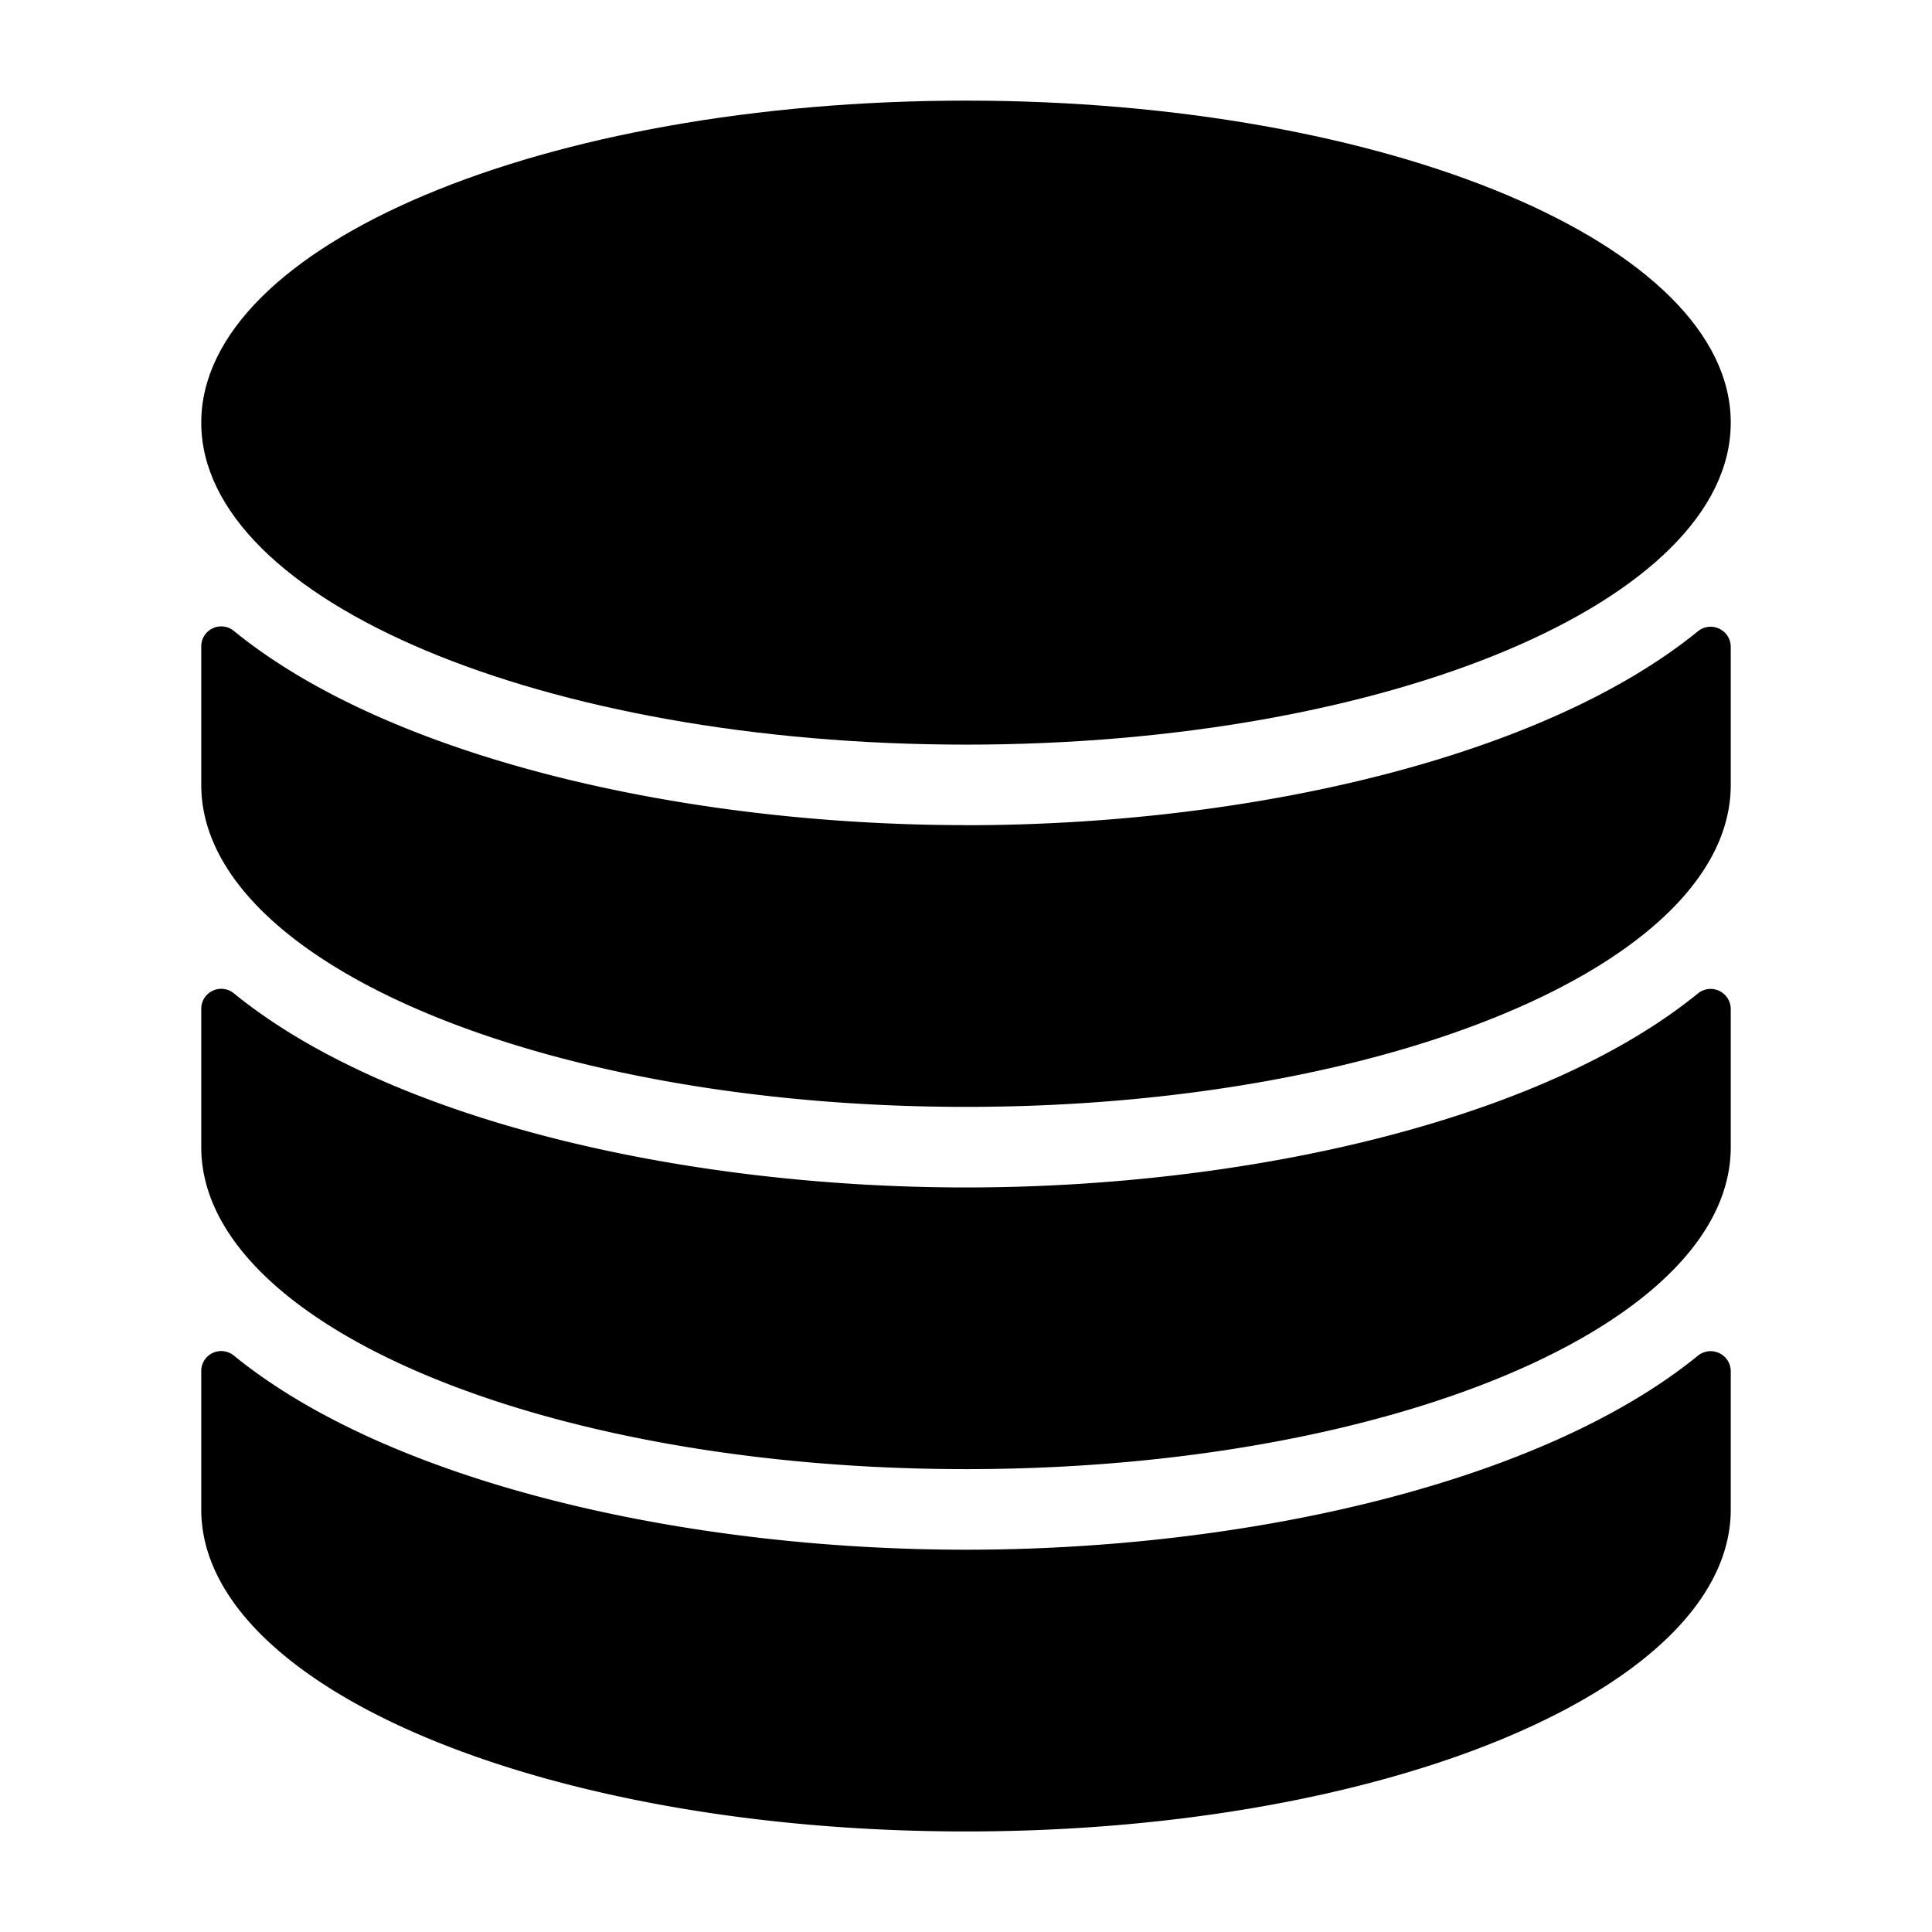 <svg xmlns="http://www.w3.org/2000/svg" class="cel-icon cel-icon-stroke-width" viewBox="0 0 24 24"><path d="M21.5 17.034a.25.25 0 00-.408-.193c-1.937 1.577-5.592 2.41-9.092 2.41s-7.156-.833-9.093-2.41a.248.248 0 00-.407.192v1.718c0 2.21 4.254 4 9.5 4s9.5-1.79 9.5-4z"/><path d="M2.5 14.25c0 2.21 4.254 4 9.5 4s9.5-1.79 9.5-4v-1.716a.25.25 0 00-.408-.193c-1.937 1.577-5.592 2.41-9.092 2.41s-7.156-.833-9.093-2.41a.248.248 0 00-.407.192v.002z"/><path d="M12 10.25c-3.5 0-7.156-.833-9.093-2.411a.248.248 0 00-.407.192V9.75c0 2.21 4.254 4 9.5 4s9.5-1.79 9.5-4V8.034a.25.25 0 00-.408-.192C19.154 9.419 15.5 10.251 12 10.251z"/><path d="M21.5 5.25c0 2.209-4.253 4-9.5 4s-9.5-1.791-9.5-4 4.253-4 9.5-4 9.5 1.791 9.5 4z"/></svg>
